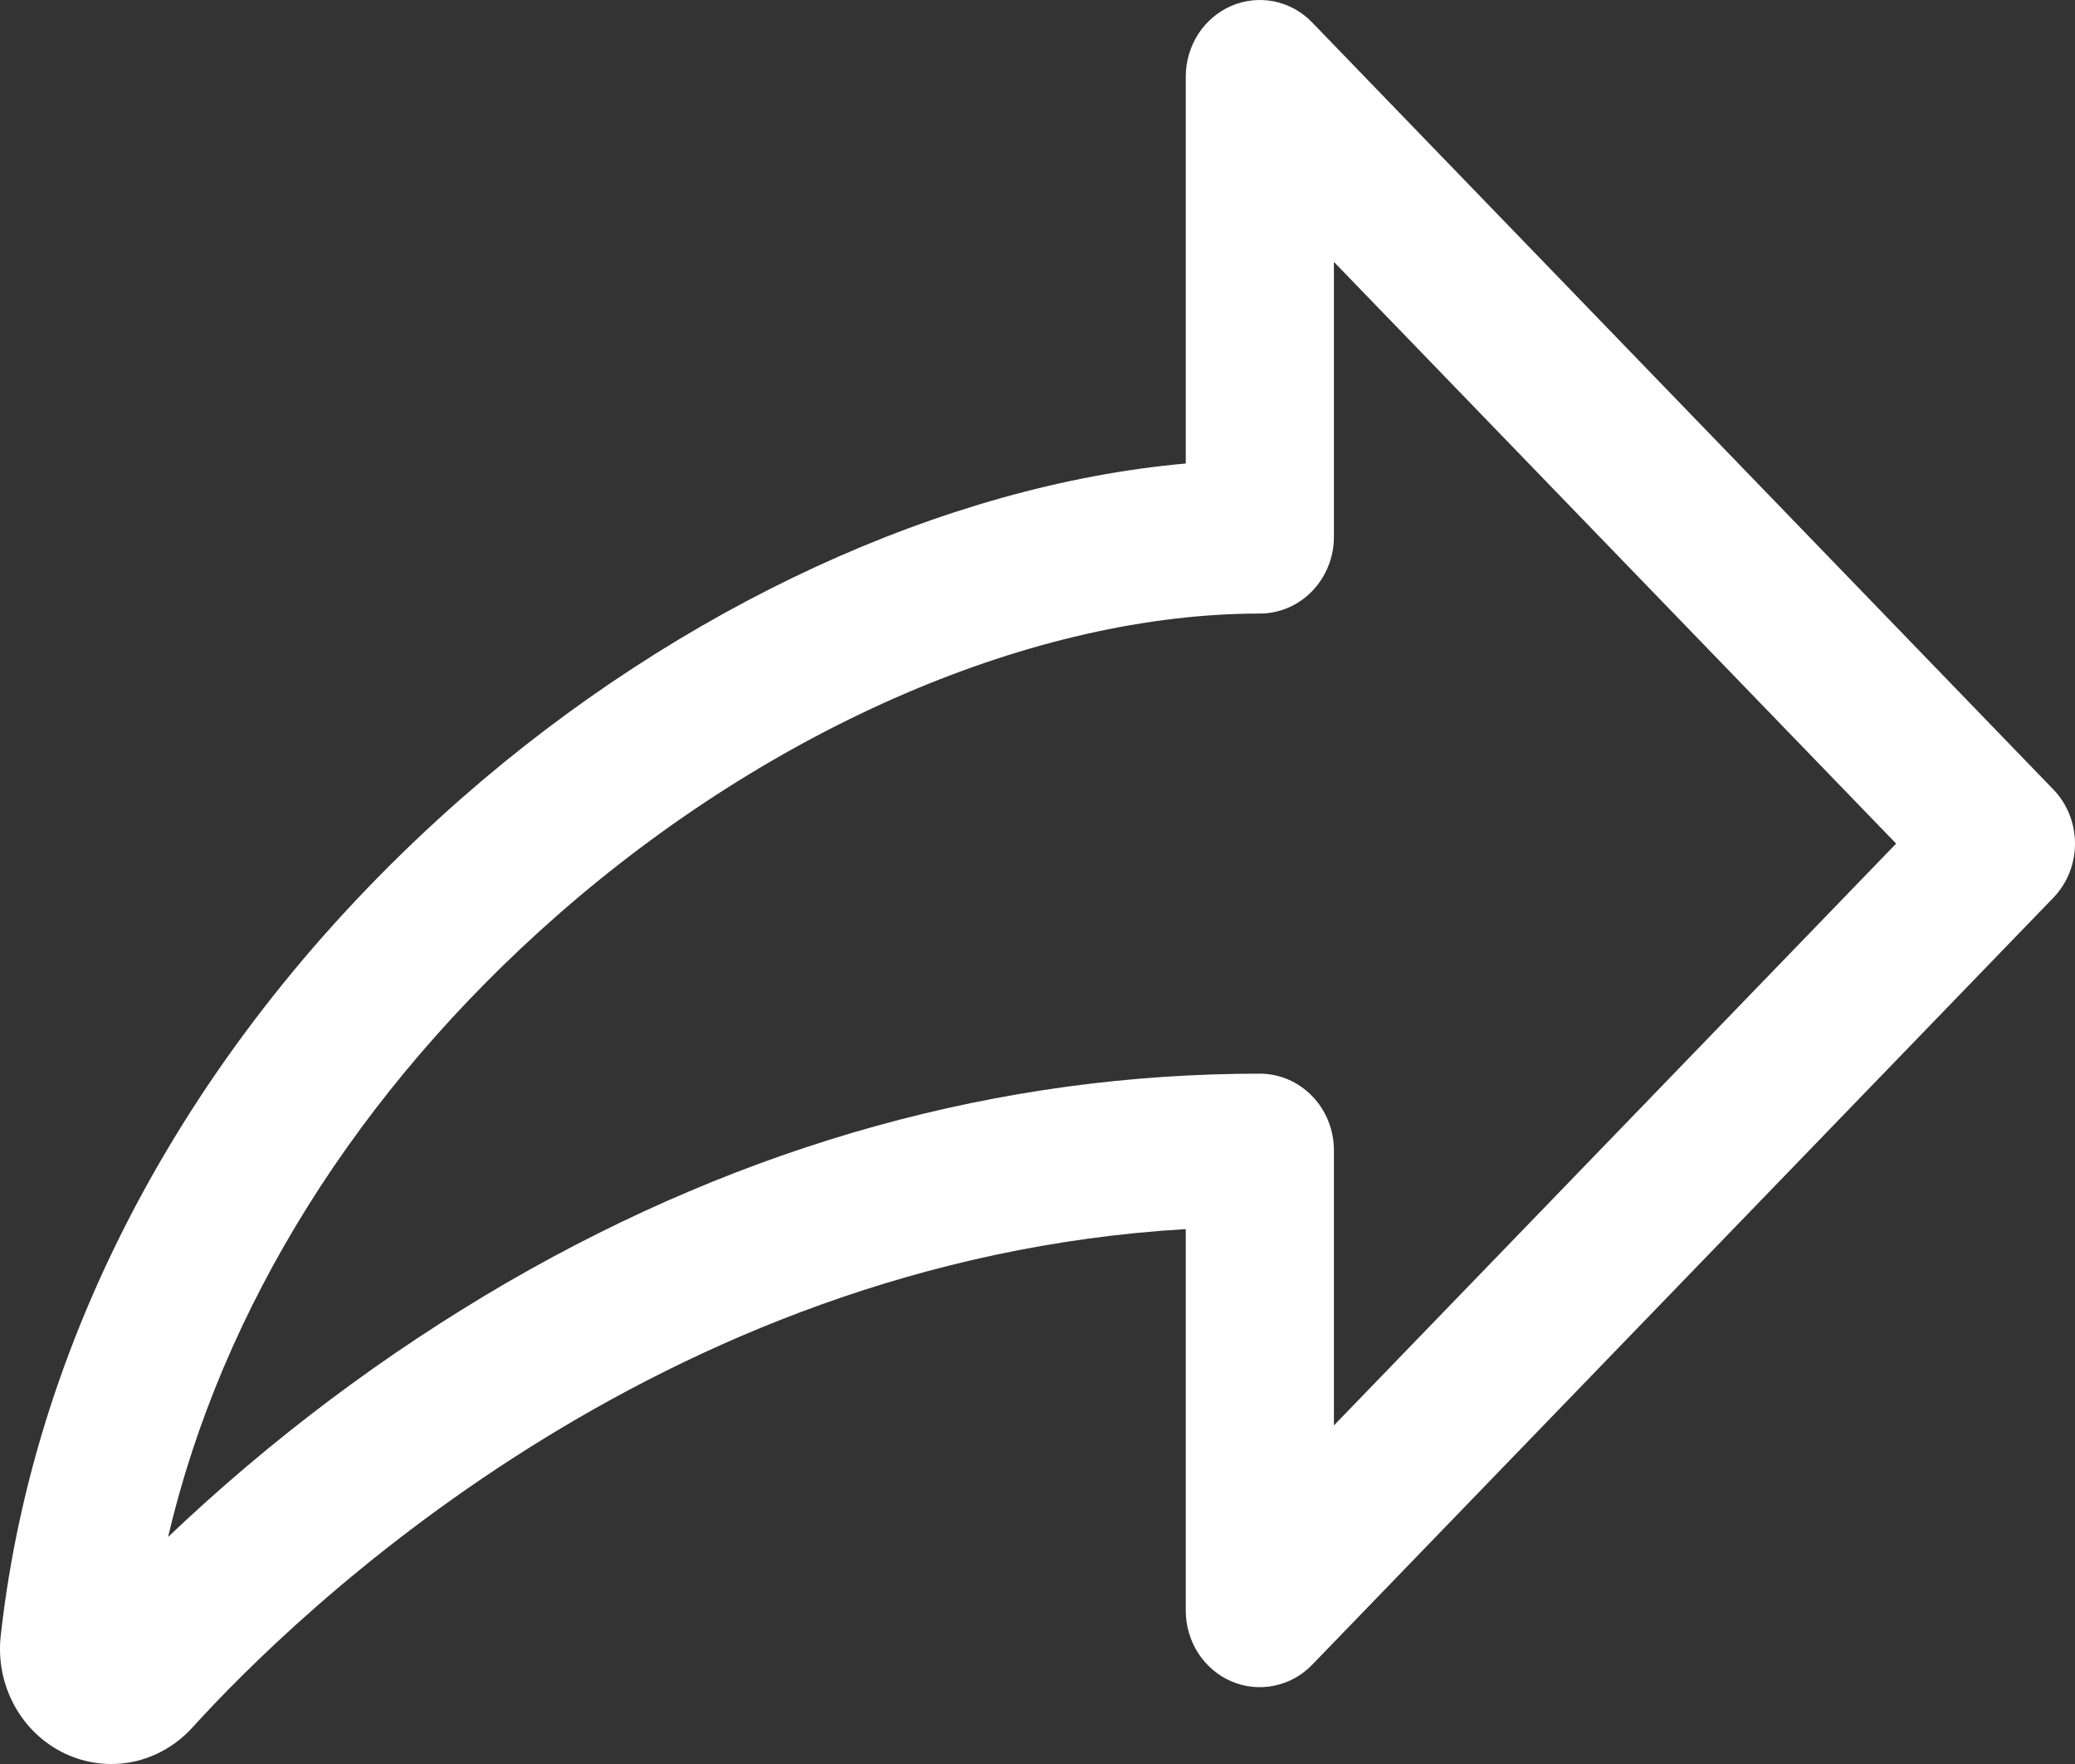 <svg width="20" height="17" viewBox="0 0 20 17" fill="none" xmlns="http://www.w3.org/2000/svg">
<rect x="0" y="0" width="20" height="17" fill="#333333" stroke="none"/>
<path d="M19.791 7.608L12.648 0.217C12.549 0.113 12.421 0.043 12.283 0.014C12.144 -0.014 12.001 0 11.87 0.056C11.739 0.112 11.628 0.207 11.549 0.328C11.471 0.45 11.429 0.593 11.429 0.739V4.467C9.113 4.672 6.555 5.845 4.45 7.692C1.916 9.917 0.338 12.784 0.007 15.764C-0.019 15.996 0.027 16.23 0.137 16.433C0.247 16.637 0.417 16.799 0.621 16.897C0.826 16.995 1.055 17.024 1.276 16.98C1.497 16.935 1.699 16.819 1.854 16.649C2.836 15.567 6.33 12.146 11.429 11.845V15.521C11.429 15.667 11.471 15.81 11.549 15.932C11.628 16.053 11.739 16.148 11.87 16.204C12.001 16.26 12.144 16.274 12.283 16.245C12.421 16.217 12.549 16.146 12.648 16.043L19.791 8.652C19.925 8.513 20 8.326 20 8.13C20 7.934 19.925 7.746 19.791 7.608ZM12.857 13.737V11.086C12.857 10.89 12.782 10.702 12.648 10.564C12.514 10.425 12.332 10.347 12.143 10.347C9.636 10.347 7.194 11.024 4.885 12.361C3.709 13.045 2.613 13.867 1.62 14.812C2.137 12.609 3.443 10.514 5.374 8.819C7.447 7 9.978 5.913 12.143 5.913C12.332 5.913 12.514 5.835 12.648 5.696C12.782 5.557 12.857 5.369 12.857 5.173V2.524L18.276 8.13L12.857 13.737Z" fill="white"/>
</svg>
